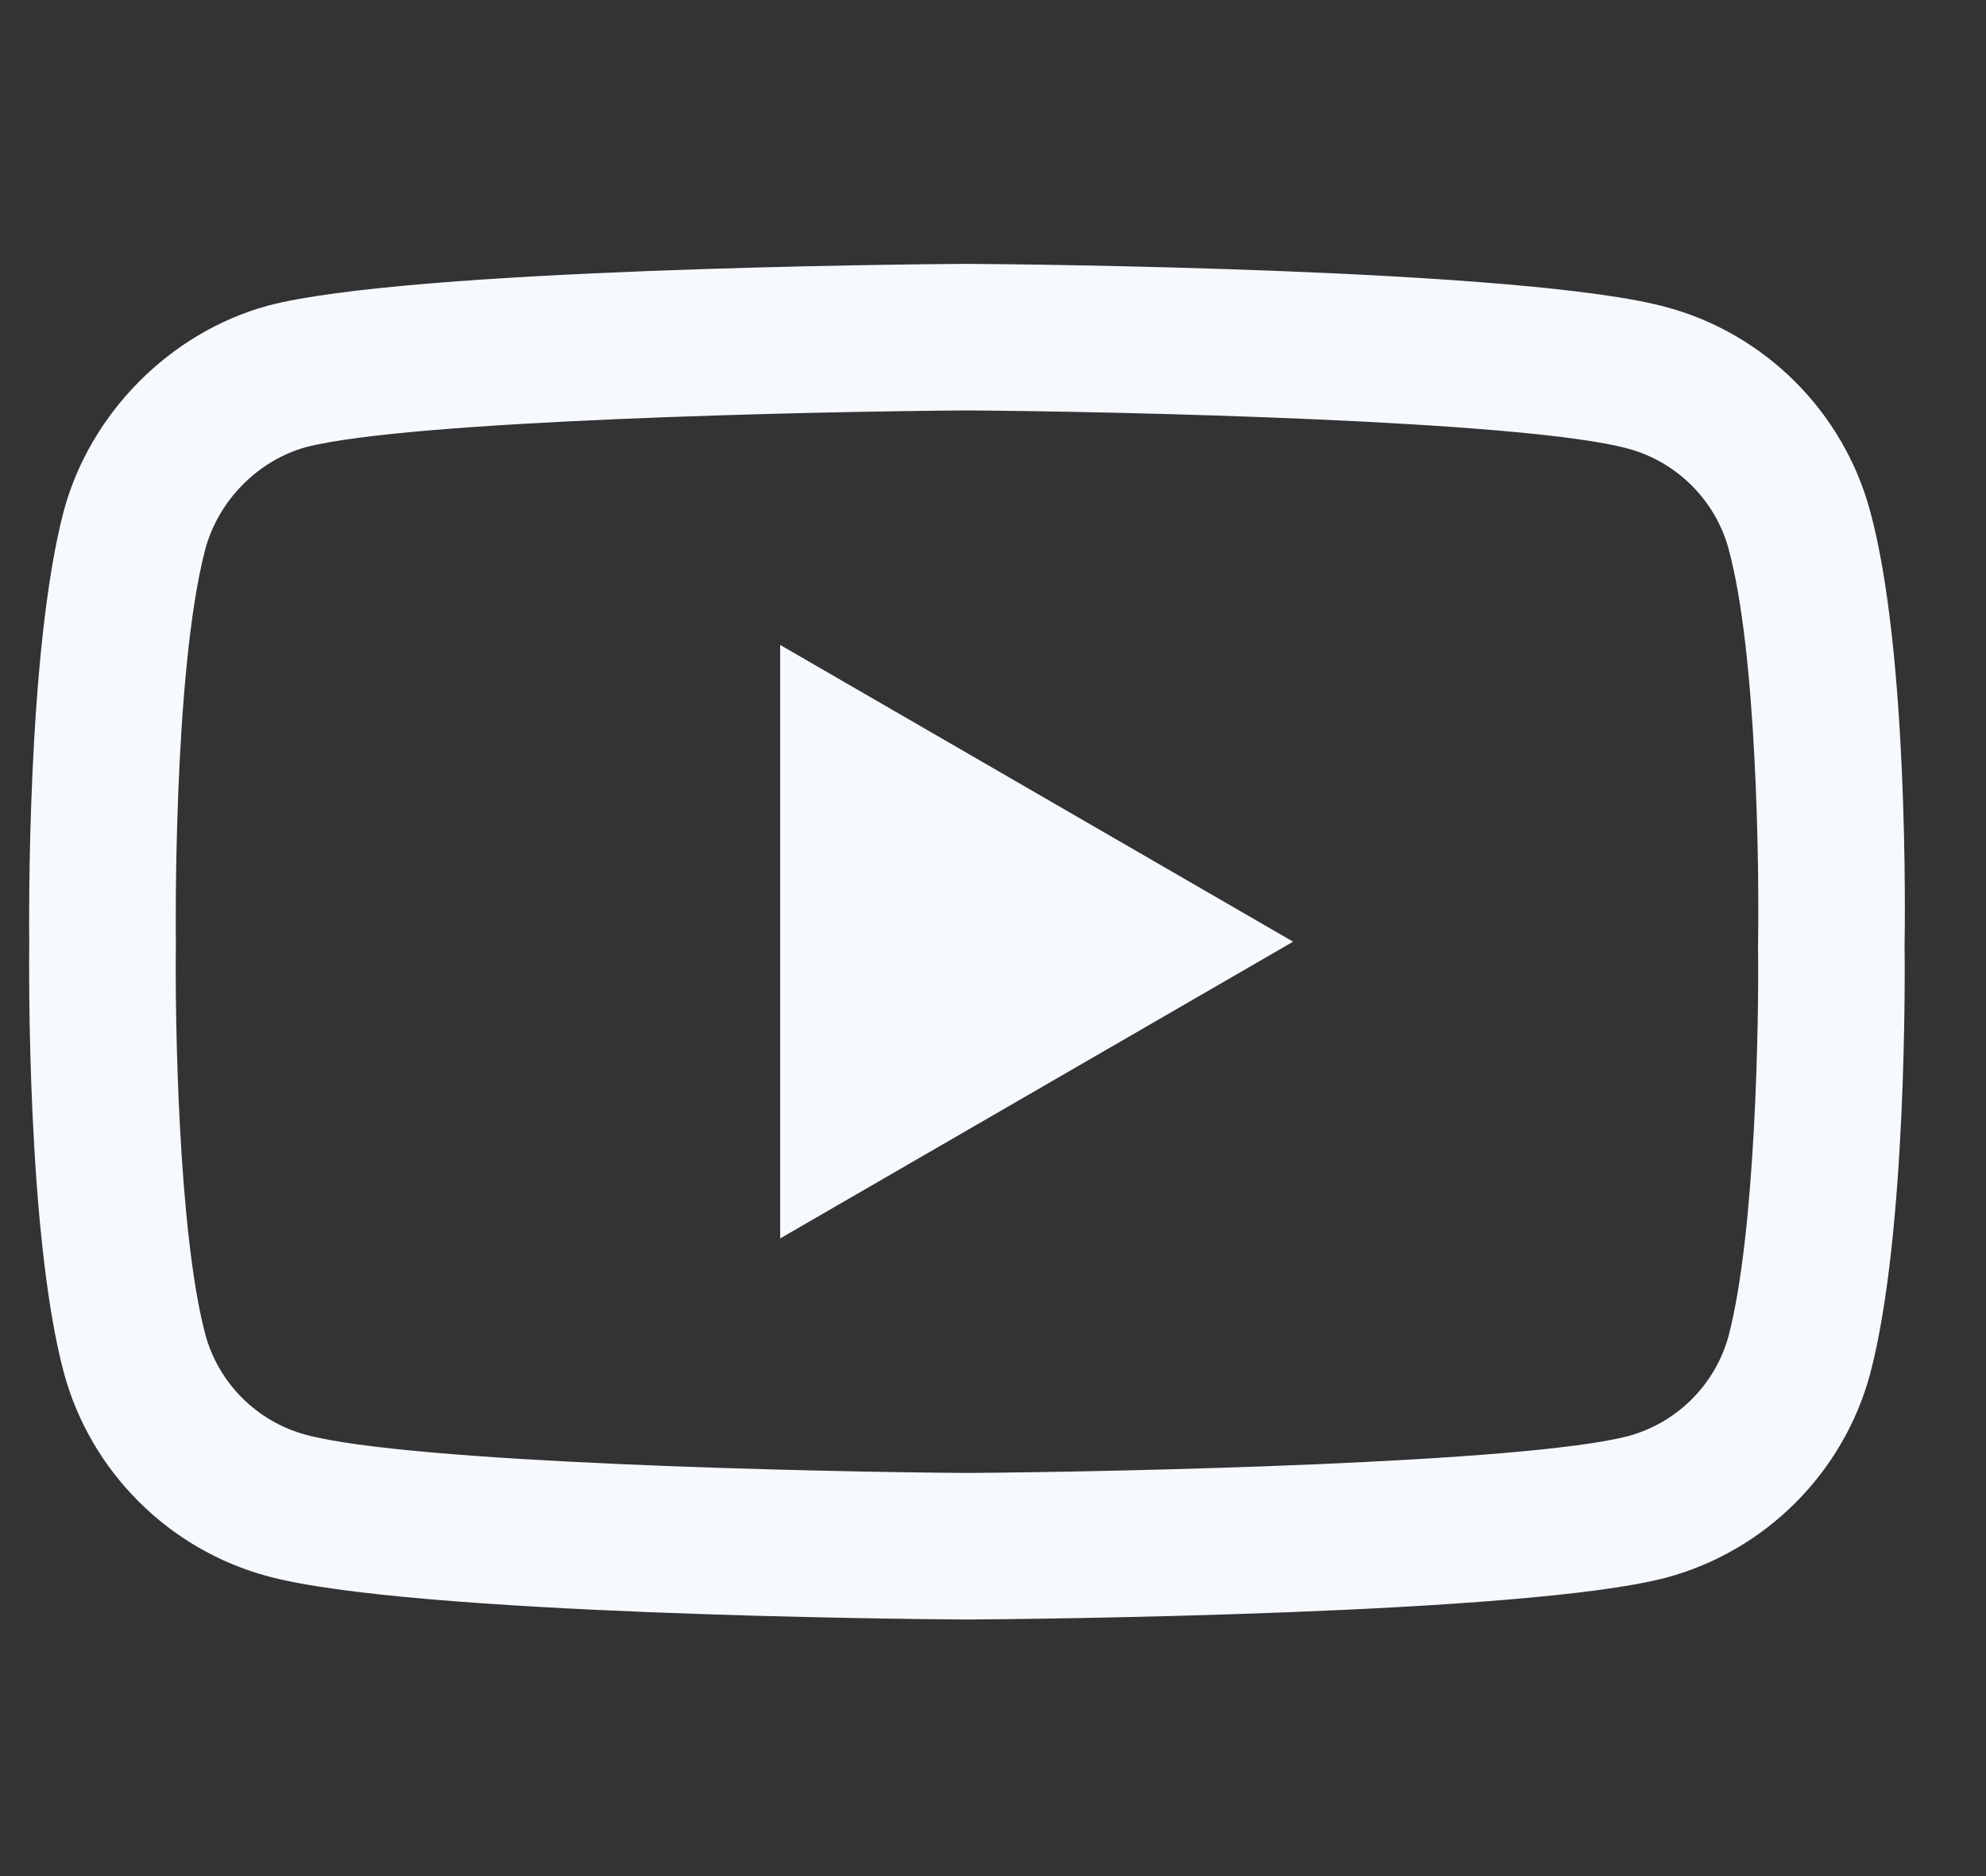 <svg xmlns="http://www.w3.org/2000/svg" width="18" height="17" viewBox="0 0 18 17" fill="none"><rect x="0" y="0" width="18" height="17" fill="#333333" stroke="none"/><g clip-path="url(#clip0_3749_1966)"><path d="M8.764 14.675C8.762 14.675 8.761 14.675 8.759 14.675C8.246 14.672 3.711 14.631 2.427 14.283C1.529 14.042 0.82 13.334 0.578 12.436C0.242 11.174 0.263 8.744 0.265 8.55C0.263 8.357 0.242 5.907 0.577 4.634C0.577 4.633 0.578 4.632 0.578 4.63C0.817 3.743 1.542 3.013 2.424 2.771C2.427 2.77 2.429 2.769 2.431 2.769C3.701 2.435 8.245 2.394 8.759 2.391H8.768C9.283 2.394 13.83 2.436 15.103 2.783C15.998 3.024 16.706 3.731 16.949 4.628C17.298 5.902 17.266 8.357 17.262 8.564C17.265 8.768 17.285 11.177 16.951 12.445C16.951 12.446 16.95 12.447 16.95 12.449C16.708 13.347 15.999 14.055 15.1 14.296C15.099 14.297 15.098 14.297 15.096 14.297C13.826 14.631 9.282 14.672 8.768 14.675C8.767 14.675 8.765 14.675 8.764 14.675ZM1.861 4.975C1.565 6.098 1.593 8.517 1.594 8.541V8.559C1.585 9.229 1.616 11.172 1.861 12.092C1.98 12.533 2.329 12.882 2.772 13.001C3.72 13.257 7.414 13.338 8.764 13.347C10.117 13.338 13.816 13.259 14.757 13.013C15.199 12.894 15.547 12.546 15.667 12.105C15.912 11.171 15.943 9.238 15.934 8.571C15.934 8.564 15.934 8.557 15.934 8.55C15.946 7.872 15.922 5.906 15.668 4.979C15.668 4.978 15.668 4.977 15.668 4.976C15.548 4.534 15.198 4.184 14.755 4.065C13.816 3.809 10.117 3.728 8.764 3.719C7.411 3.728 3.716 3.807 2.772 4.052C2.337 4.173 1.98 4.535 1.861 4.975ZM7.071 11.222V5.844L11.72 8.533L7.071 11.222Z" fill="#F6FAFF"></path></g><defs><clipPath id="clip0_3749_1966"><rect width="17" height="17" fill="#f1ebf7" transform="translate(0.264)"></rect></clipPath></defs></svg>